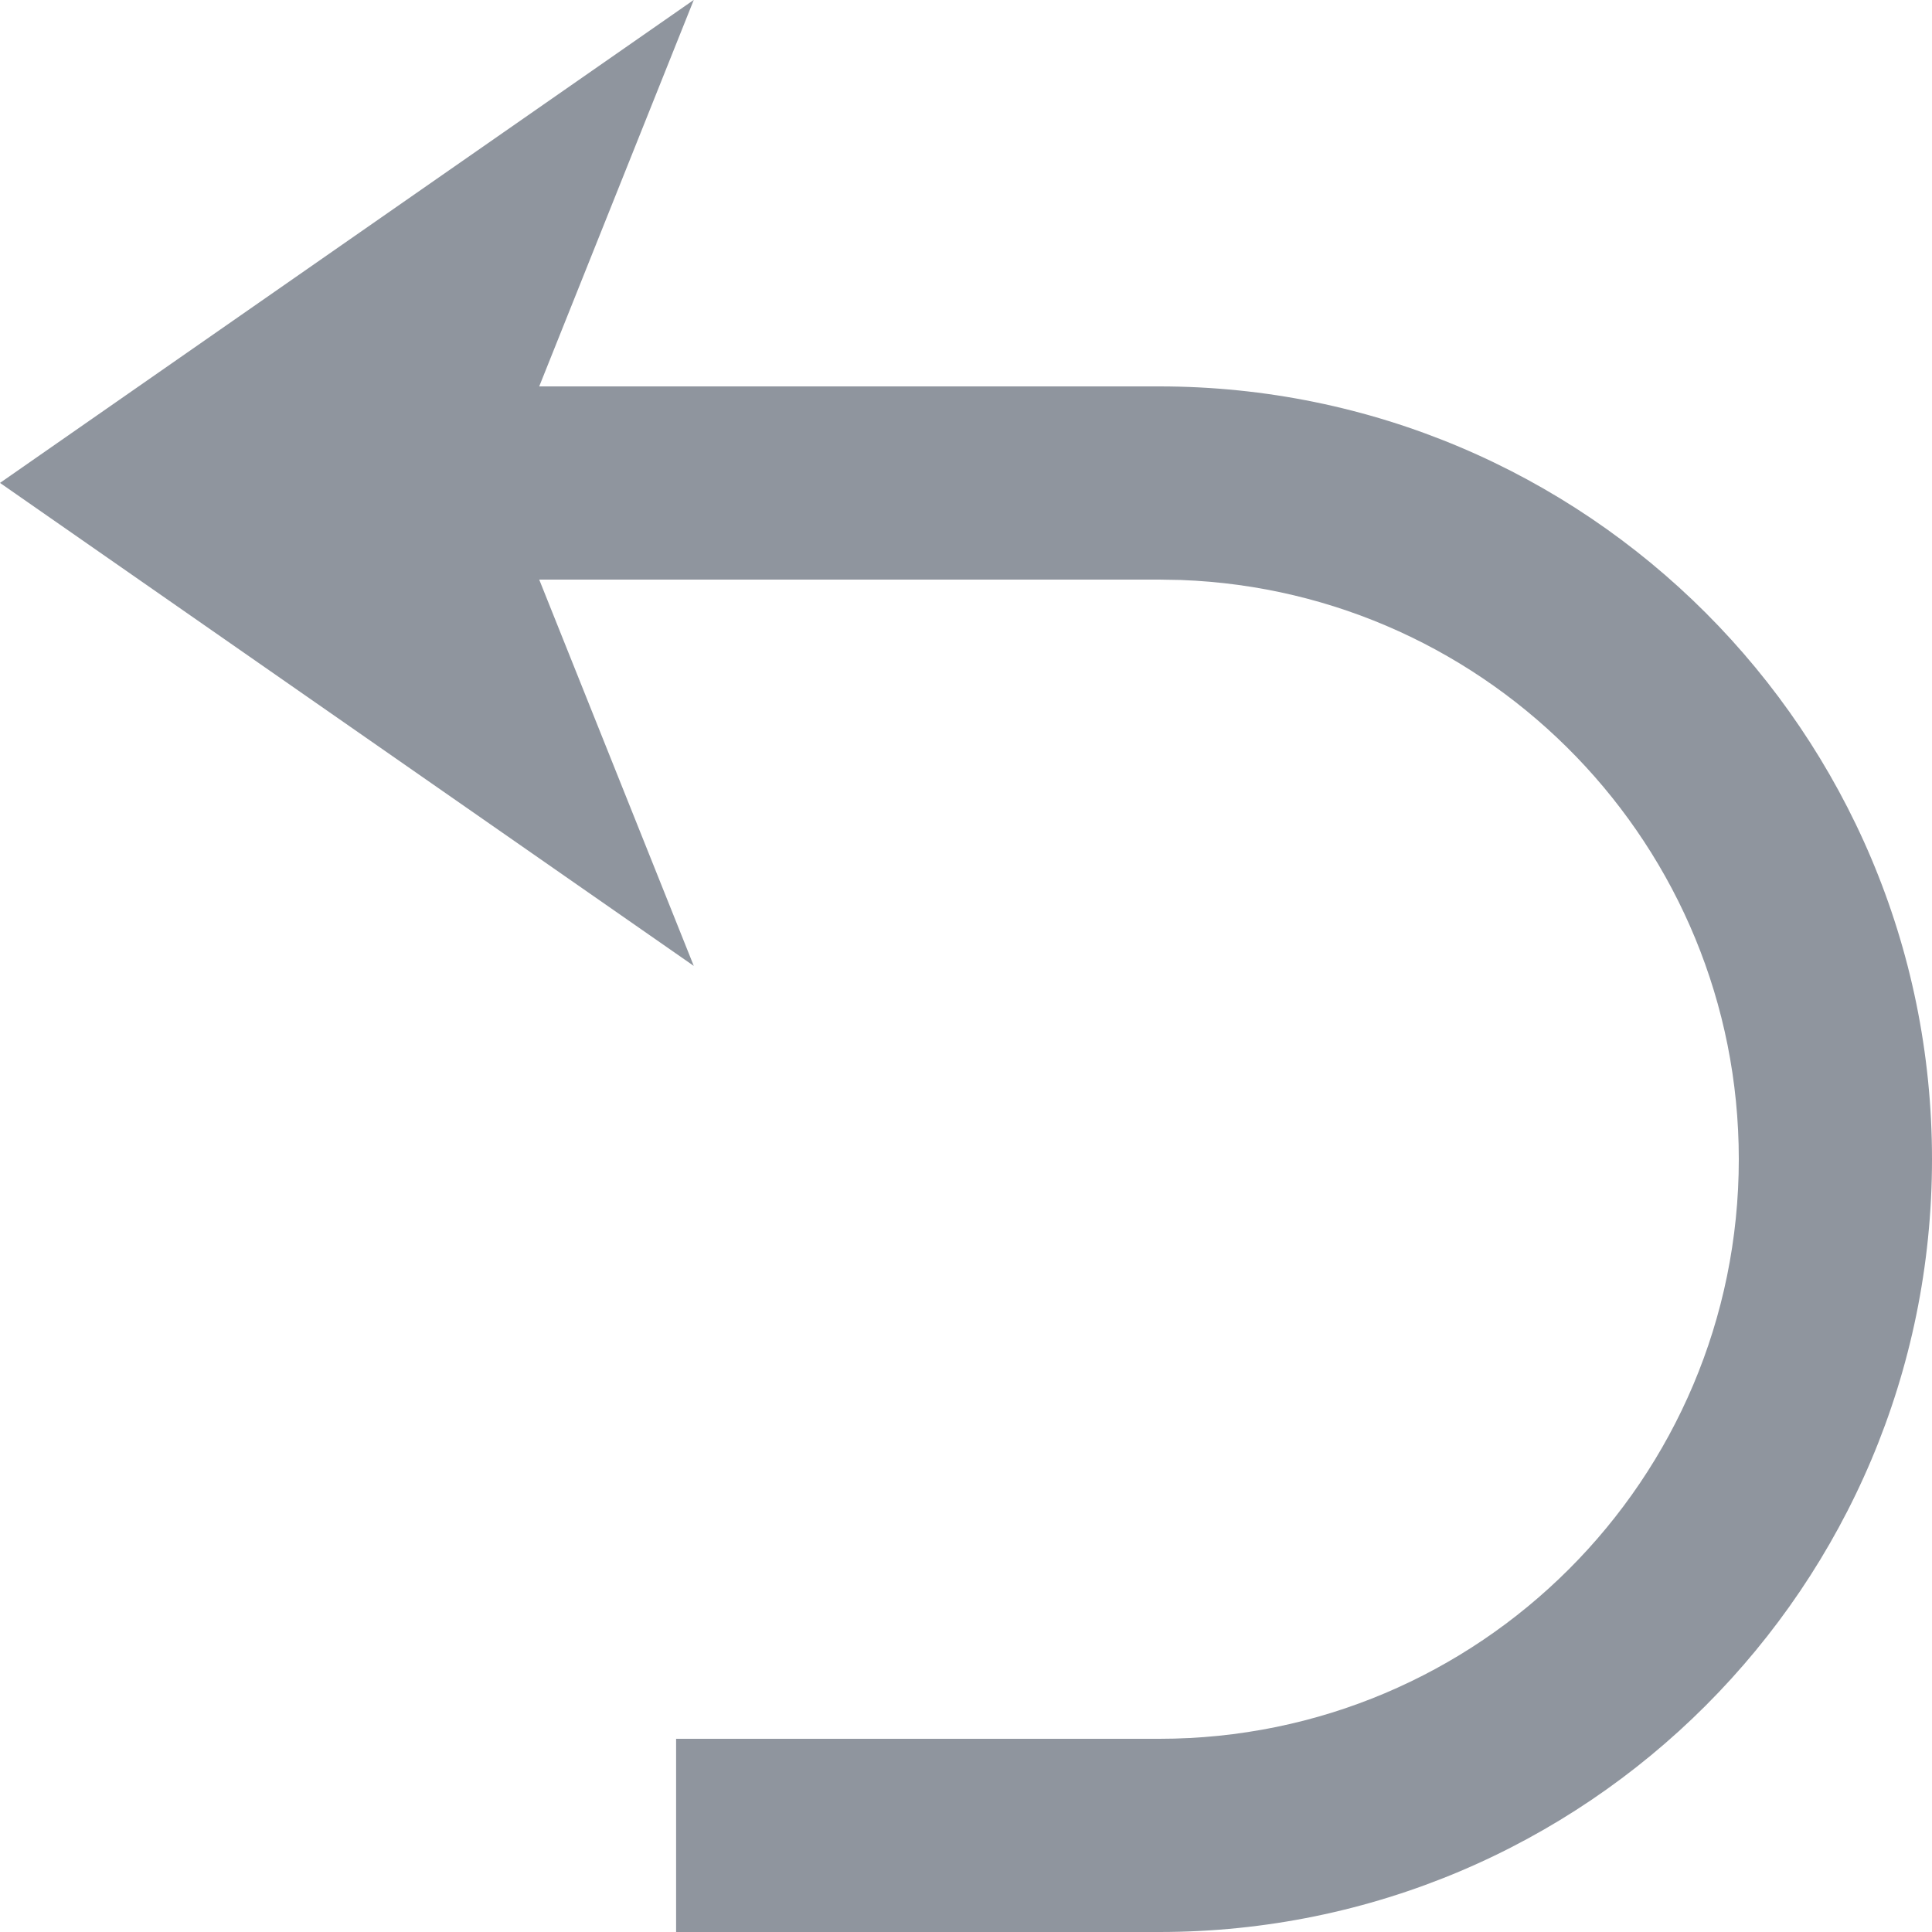 <?xml version="1.0" encoding="UTF-8"?>
<svg width="20px" height="20px" viewBox="0 0 20 20" version="1.1" xmlns="http://www.w3.org/2000/svg" xmlns:xlink="http://www.w3.org/1999/xlink">
    <title>形状结合</title>
    <g id="截屏0401" stroke="none" stroke-width="1" fill="none" fill-rule="evenodd">
        <g id="icon" transform="translate(-341, -111)" fill="#8F959E">
            <g id="编组-7备份-2" transform="translate(81, 101)">
                <path d="M267.182,19.999 L260,14.999 L267.182,9.999 L265.582,14 L272,14 C276.418,14 280,17.582 280,22 C280,26.418 276.418,30 272,30 L266.999,30 L266.999,28 L272,28 C275.314,28 278,25.314 278,22 C278,18.762 275.434,16.122 272.225,16.004 L272,16 L265.582,16 L267.182,19.999 Z" id="形状结合"></path>
            </g>
        </g>
    </g>
</svg>